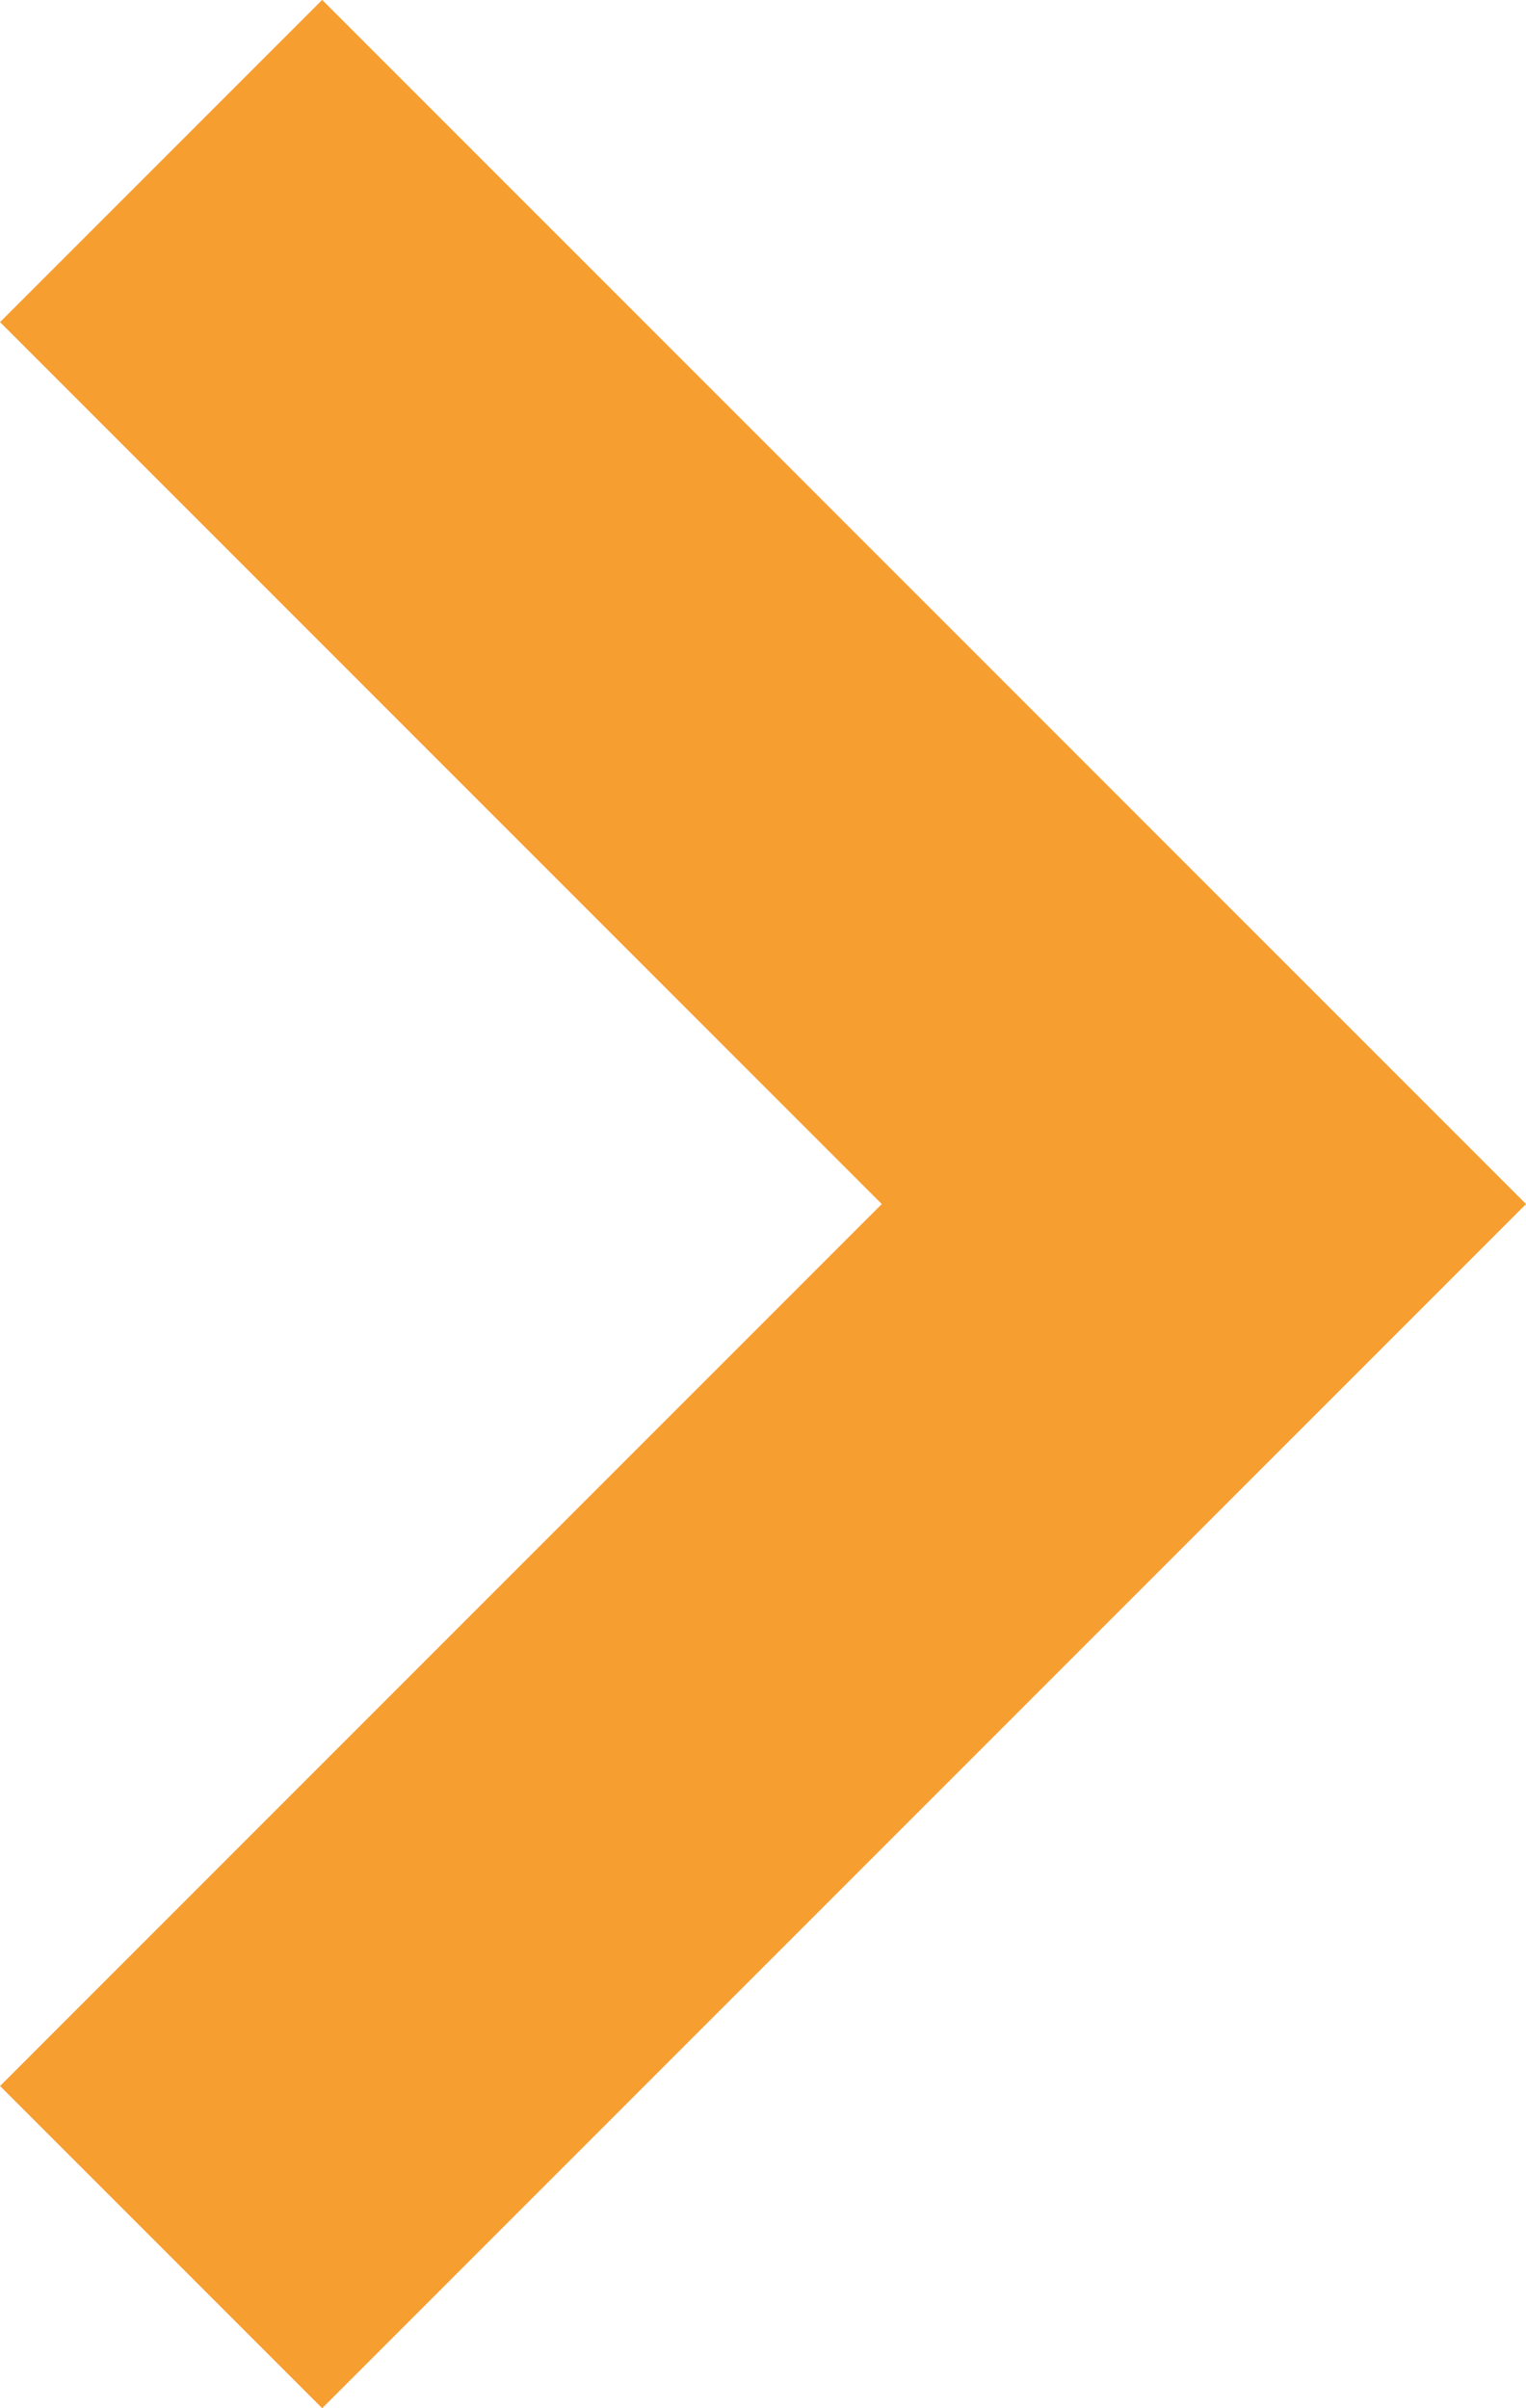 <svg xmlns="http://www.w3.org/2000/svg" width="10.049" height="15.855" viewBox="0 0 10.049 15.855">
  <path id="Контур_3829" data-name="Контур 3829" d="M3804.641,827.469l6.867,6.867-6.867,6.867" transform="translate(-3803.58 -826.409)" fill="none" stroke="#f79e31" stroke-width="3"/>
</svg>
